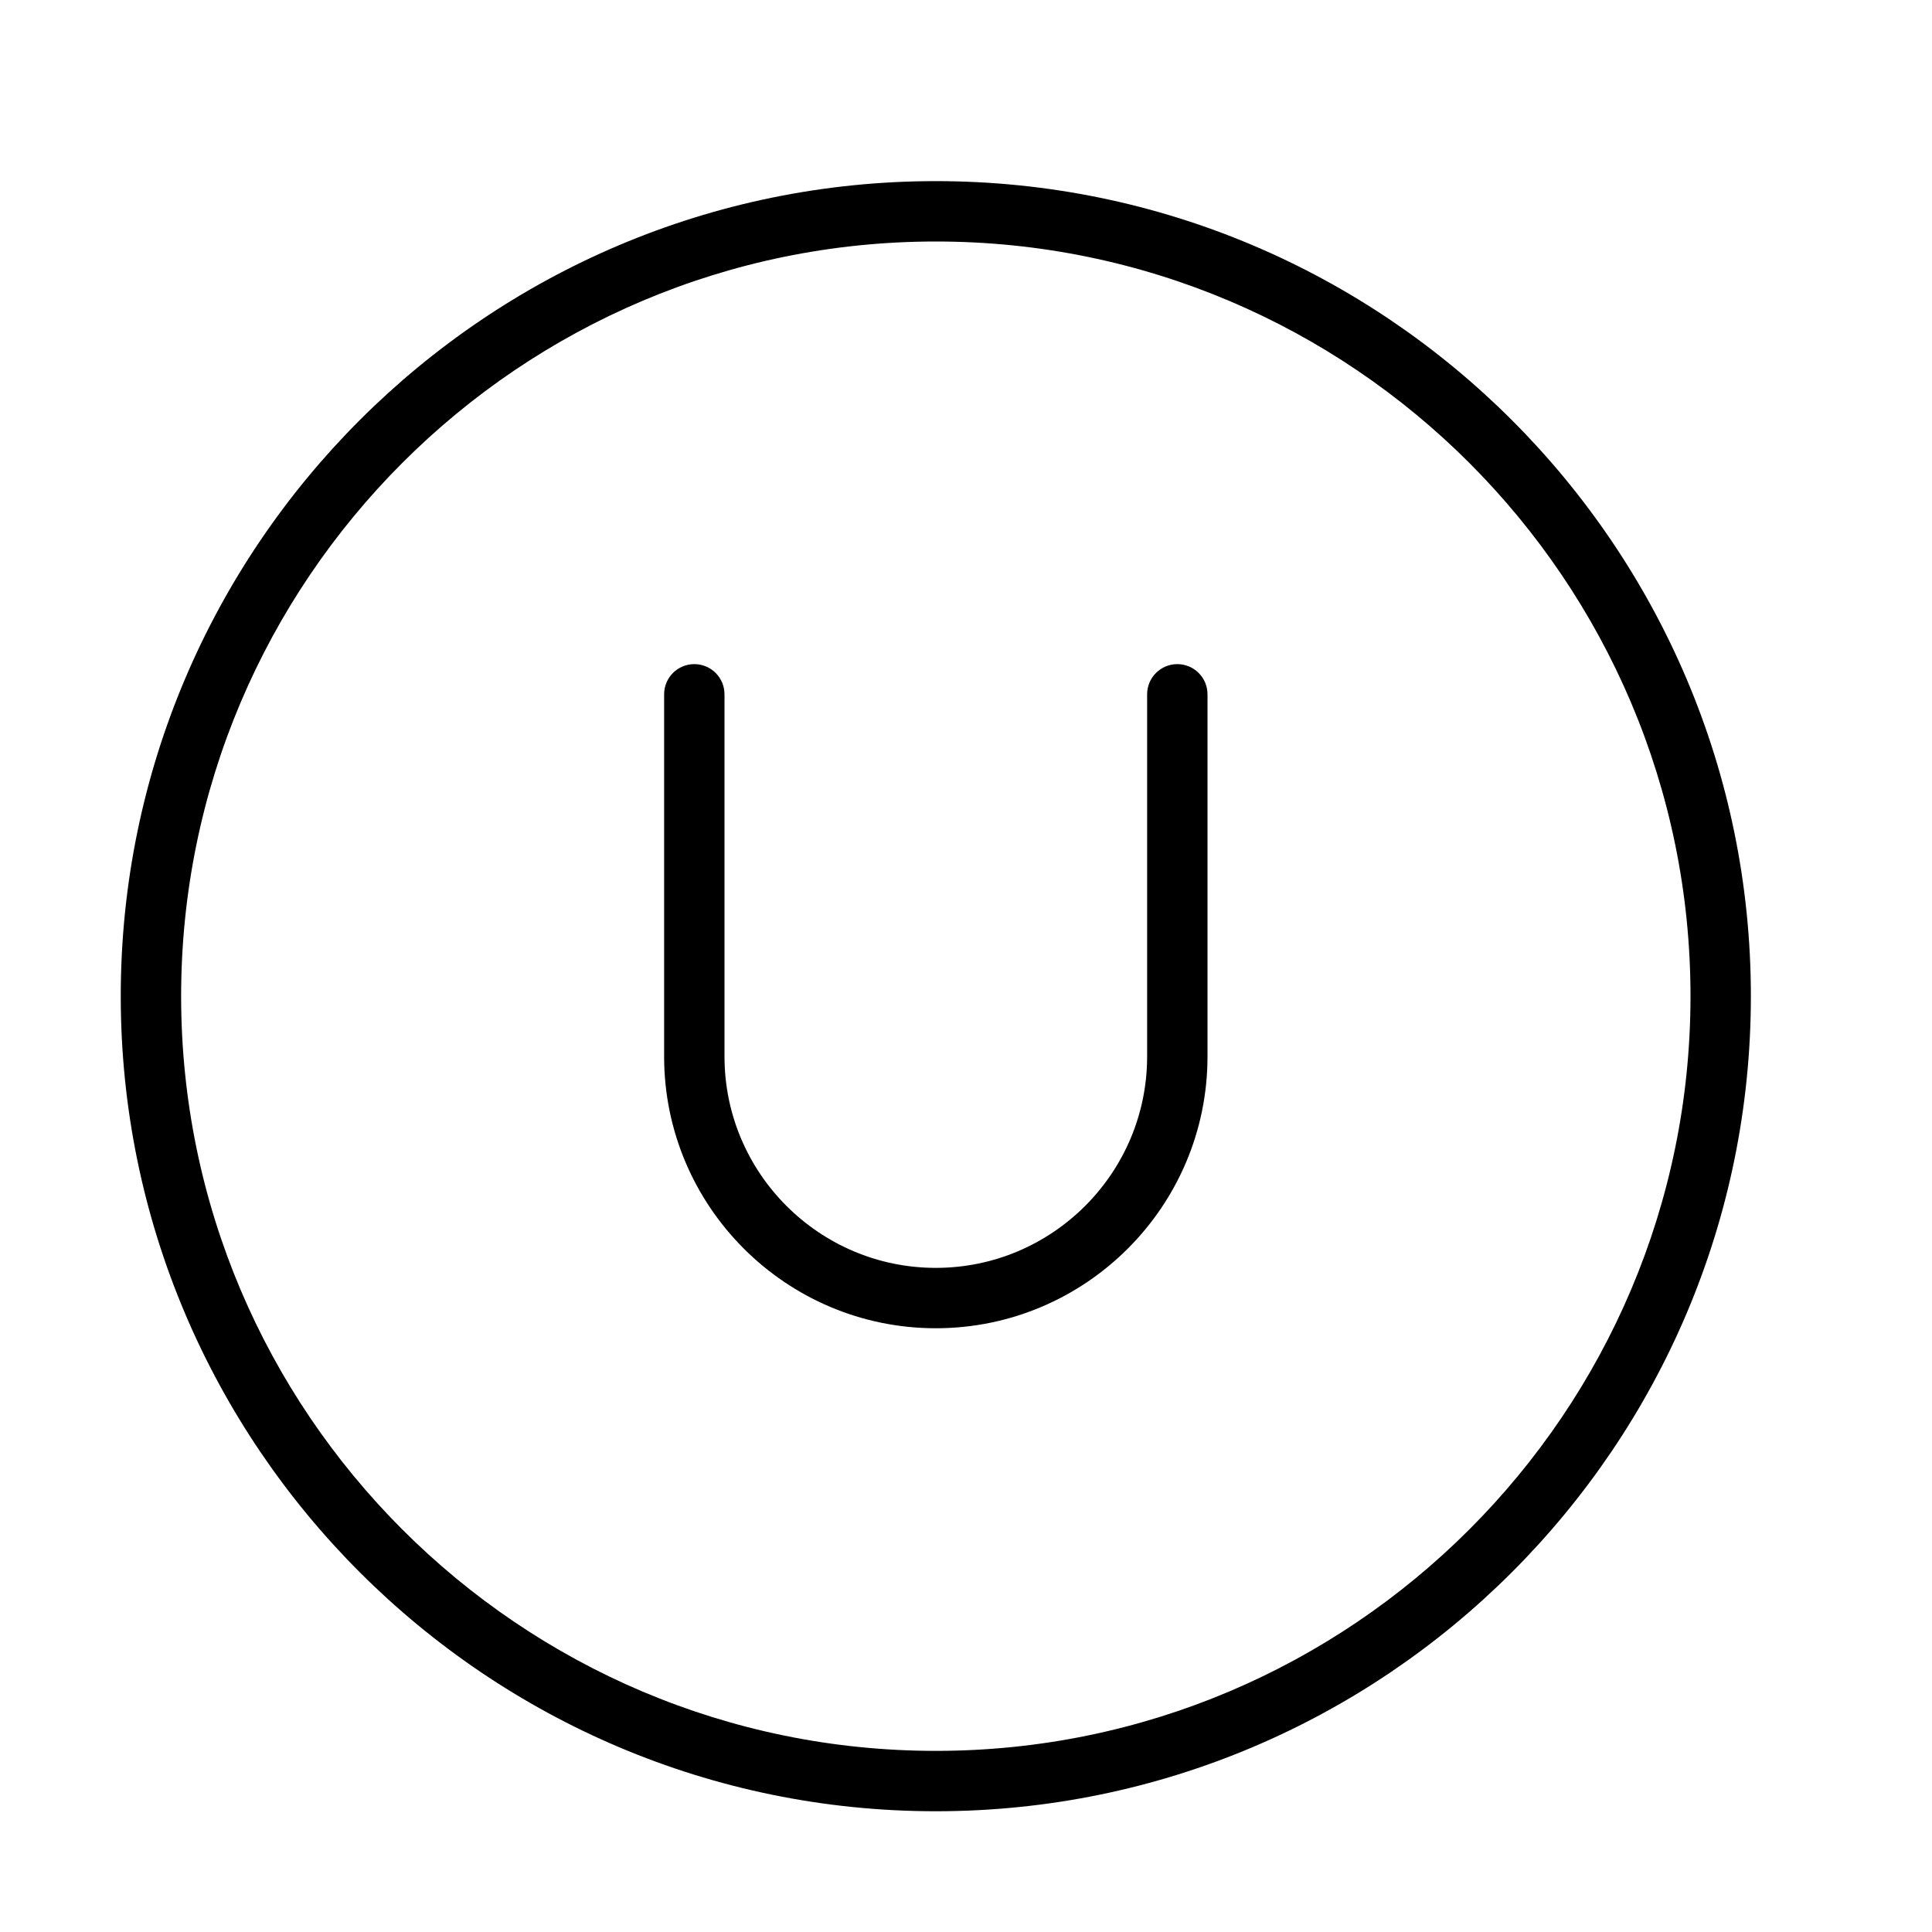 <?xml version="1.0" encoding="UTF-8" standalone="no"?>
<svg width="64px" height="64px" viewBox="0 0 64 64" version="1.1" xmlns="http://www.w3.org/2000/svg" xmlns:xlink="http://www.w3.org/1999/xlink">
    <!-- Generator: Sketch 3.7.2 (28276) - http://www.bohemiancoding.com/sketch -->
    <title>cha-u</title>
    <desc>Created with Sketch.</desc>
    <defs></defs>
    <g id="64px-Line" stroke="none" stroke-width="1" fill="none" fill-rule="evenodd">
        <g id="cha-u"></g>
        <path d="M31,6 C16.112,6 4,18.112 4,33 C4,47.888 16.112,60 31,60 C45.888,60 58,47.888 58,33 C58,18.112 45.888,6 31,6 L31,6 Z M31,58 C17.215,58 6,46.785 6,33 C6,19.215 17.215,8 31,8 C44.785,8 56,19.215 56,33 C56,46.785 44.785,58 31,58 L31,58 Z" id="Shape" fill="#000000"></path>
        <path d="M39,22 C38.448,22 38,22.447 38,23 L38,35 C38,38.859 34.86,42 31,42 C27.14,42 24,38.859 24,35 L24,23 C24,22.447 23.552,22 23,22 C22.448,22 22,22.447 22,23 L22,35 C22,39.963 26.038,44 31,44 C35.962,44 40,39.963 40,35 L40,23 C40,22.447 39.552,22 39,22 L39,22 Z" id="Shape" fill="#000000"></path>
    </g>
</svg>